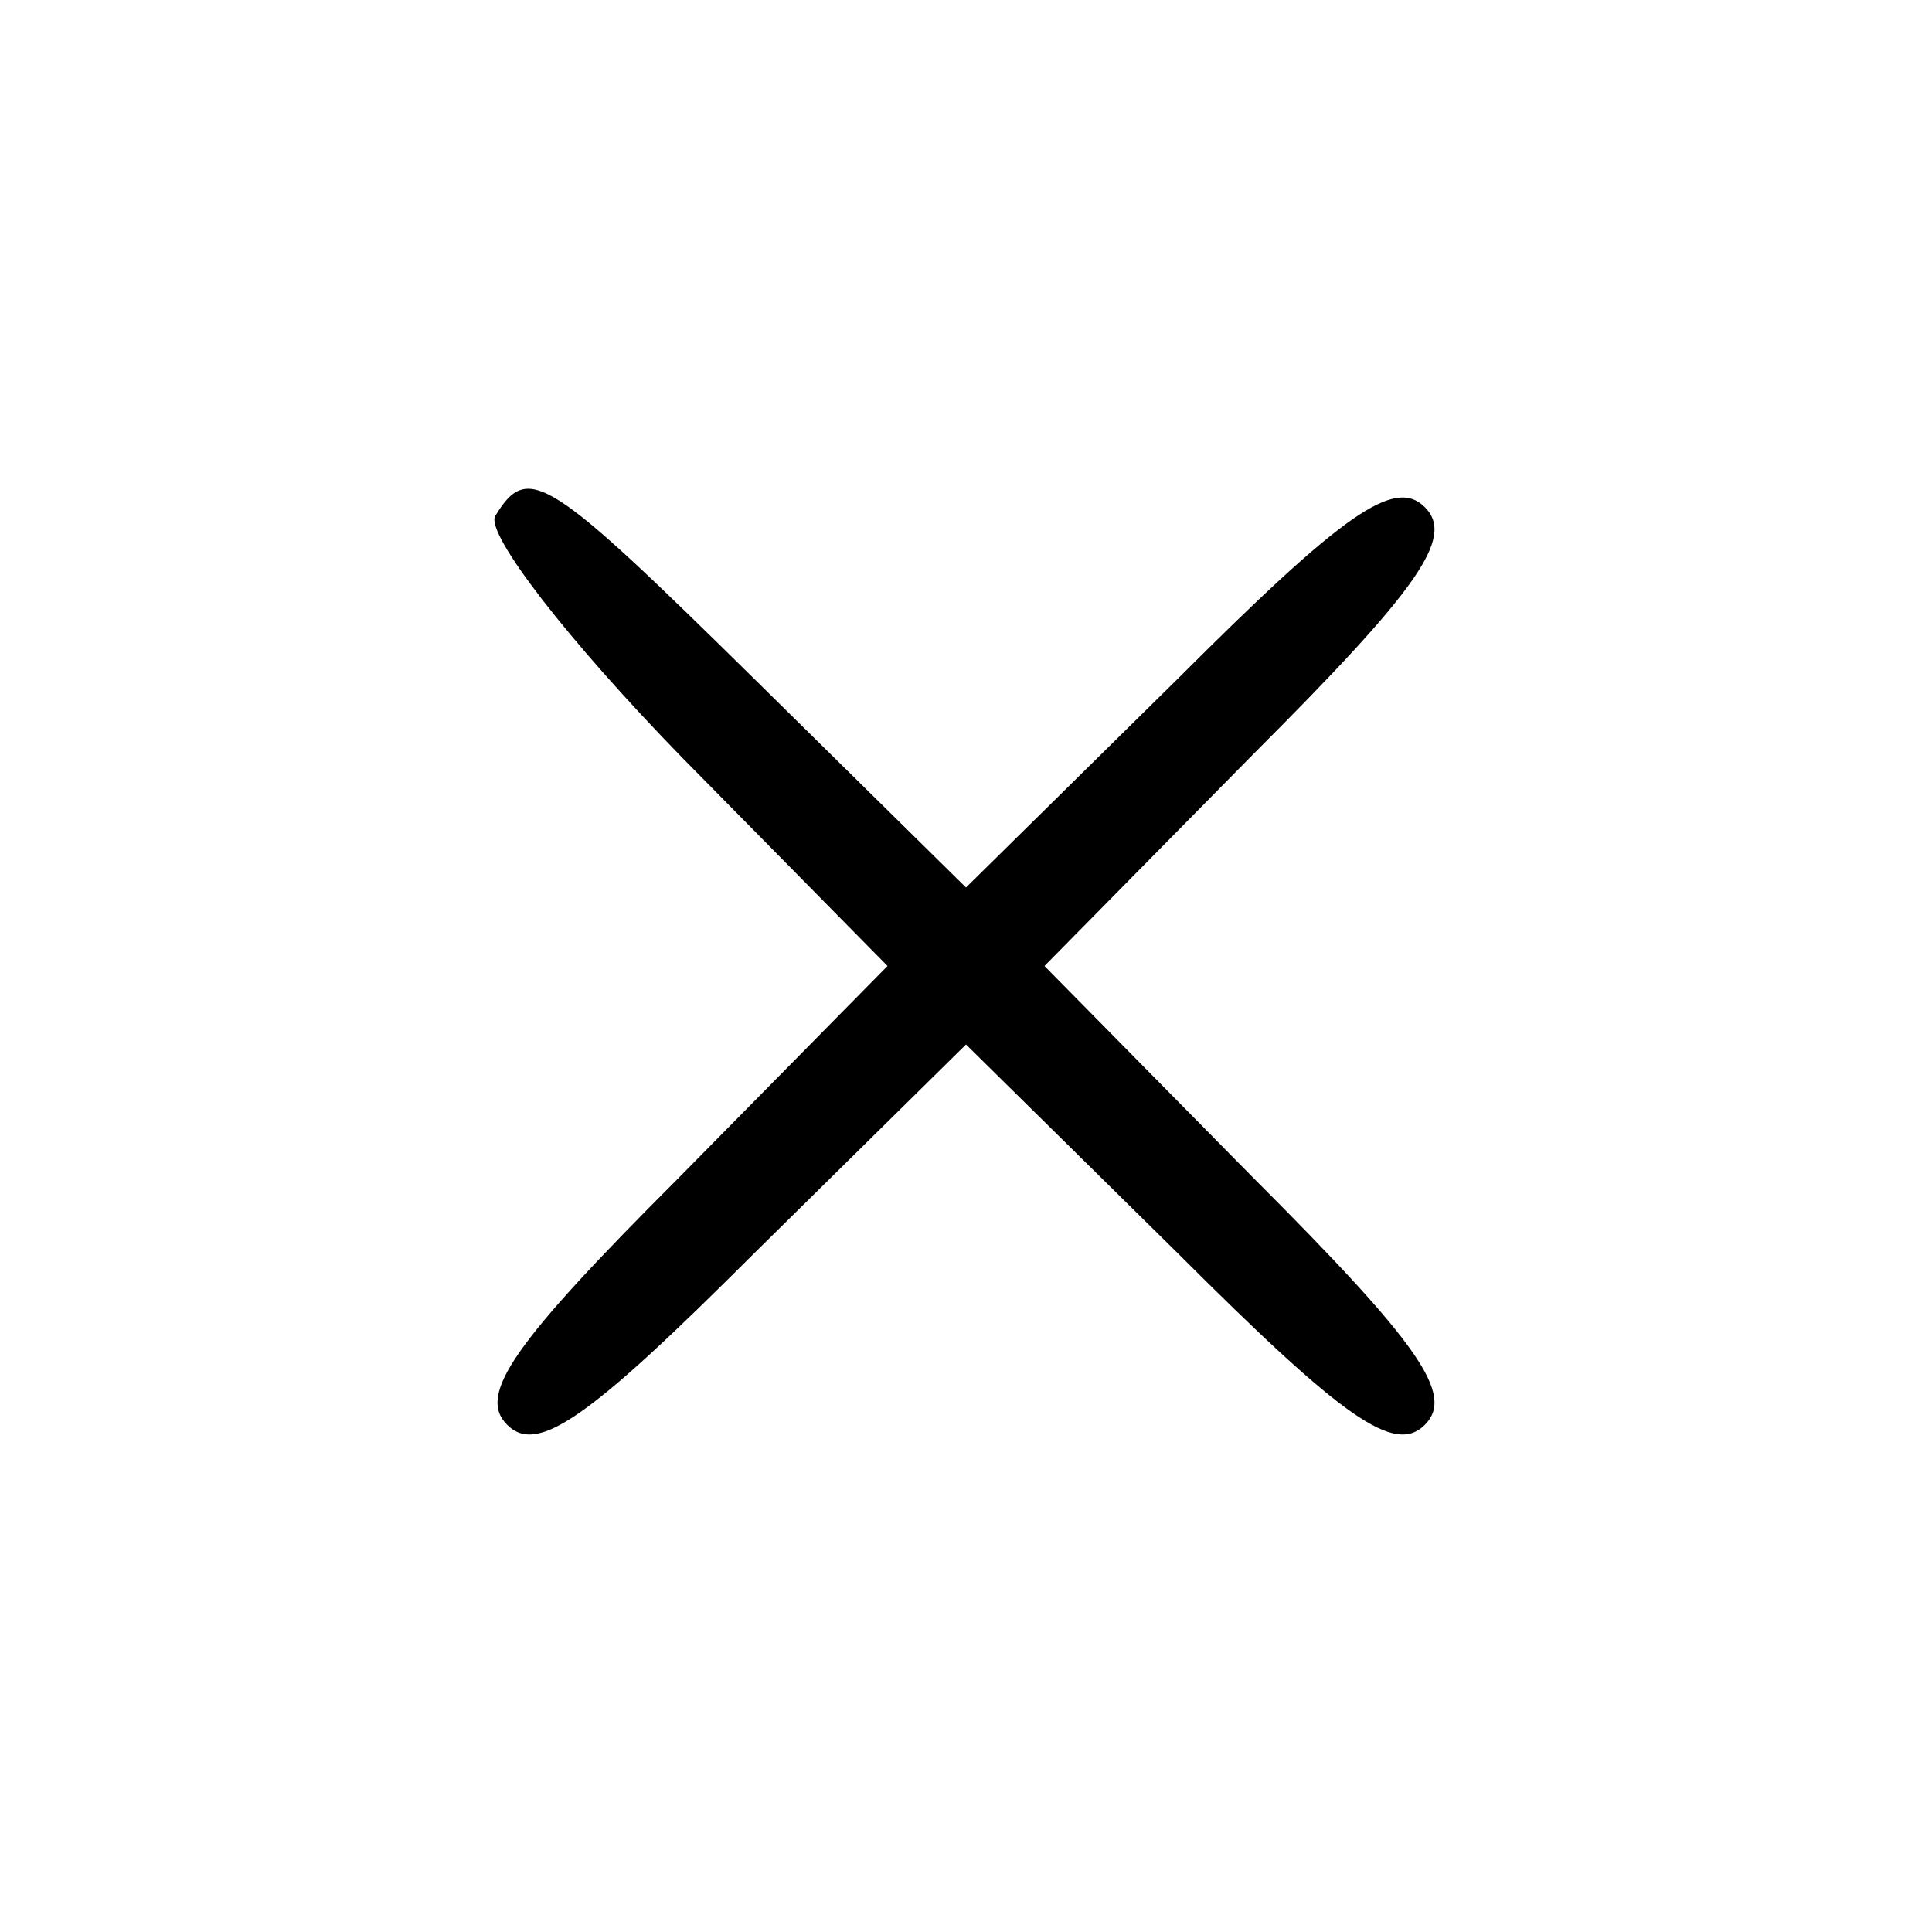 <?xml version="1.0" standalone="no"?>
<!DOCTYPE svg PUBLIC "-//W3C//DTD SVG 20010904//EN"
 "http://www.w3.org/TR/2001/REC-SVG-20010904/DTD/svg10.dtd">
<svg version="1.0" xmlns="http://www.w3.org/2000/svg"
 width="64pt" height="64pt" viewBox="0 0 64 64"
 preserveAspectRatio="xMidYMid meet">

<g transform="translate(0,64) scale(0.1,-0.1)"
fill="hsl(14, 65%, 9%)" stroke="none">
<path d="M164 469 c-3 -6 24 -41 62 -80 l68 -69 -69 -70 c-55 -55 -67 -72 -57
-82 10 -10 27 2 82 57 l70 69 70 -69 c55 -55 72 -67 82 -57 10 10 -2 27 -57
82 l-69 70 69 70 c55 55 67 72 57 82 -10 10 -27 -2 -82 -57 l-70 -69 -68 67
c-71 70 -77 74 -88 56z"/>
</g>
</svg>
